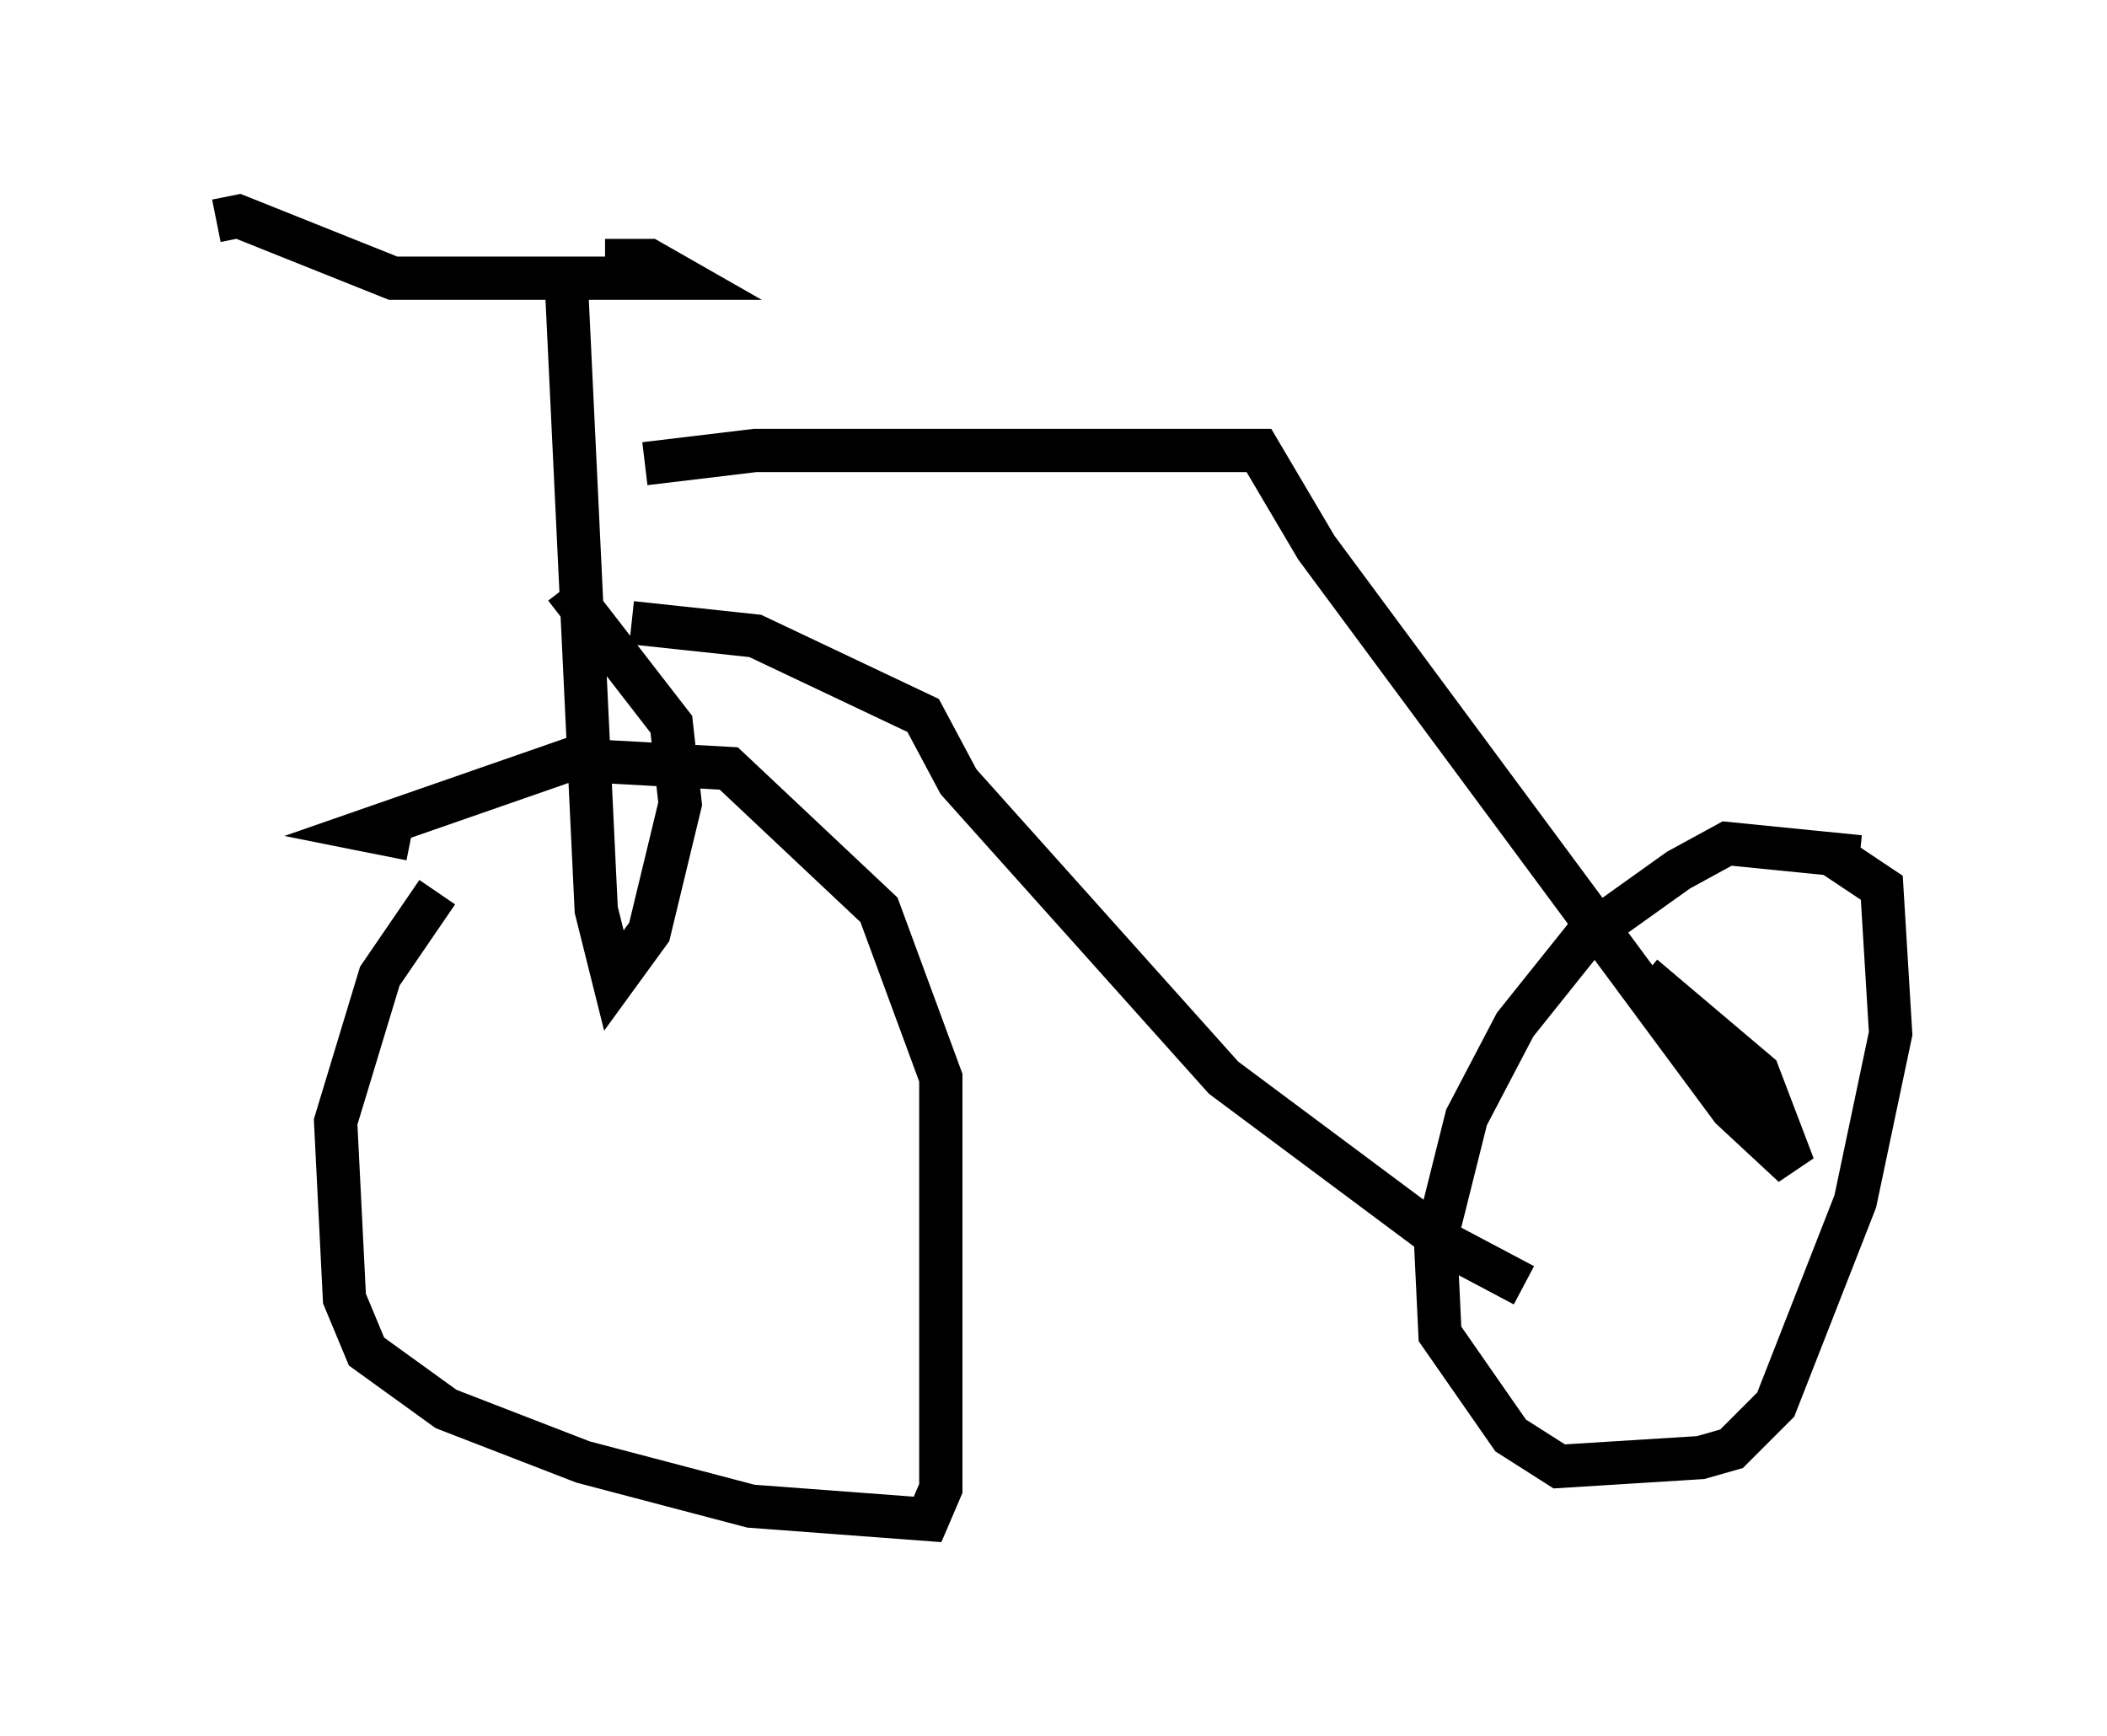 <?xml version="1.0" encoding="utf-8" ?>
<svg baseProfile="full" height="40.115" version="1.1" width="48.69" xmlns="http://www.w3.org/2000/svg" xmlns:ev="http://www.w3.org/2001/xml-events" xmlns:xlink="http://www.w3.org/1999/xlink"><defs /><rect fill="white" height="40.115" width="48.69" x="0" y="0" /><path d="M10.819, 20.109 m-0.715, 0.51 l-1.327, 1.94 -1.021, 3.369 l0.204, 4.083 0.51, 1.225 l1.838, 1.327 3.165, 1.225 l3.879, 1.021 4.083, 0.306 l0.306, -0.715 0.0, -9.494 l-1.429, -3.879 -3.471, -3.267 l-3.675, -0.204 -4.696, 1.633 l1.021, 0.204 m33.484, 0.408 l-3.063, -0.306 -1.123, 0.613 l-2.144, 1.531 -1.633, 2.042 l-1.123, 2.144 -0.715, 2.858 l0.102, 2.144 1.633, 2.348 l1.123, 0.715 3.267, -0.204 l0.715, -0.204 1.021, -1.021 l1.838, -4.696 0.817, -3.879 l-0.204, -3.369 -1.225, -0.817 m-37.261, -14.598 l0.51, -0.102 3.573, 1.429 l6.635, 0.0 -0.715, -0.408 l-1.021, 0.0 m-0.919, 0.0 l0.715, 15.006 0.408, 1.633 l0.817, -1.123 0.715, -2.96 l-0.204, -1.838 -2.45, -3.165 m1.838, -2.858 l2.552, -0.306 11.638, 0.0 l1.327, 2.246 9.596, 12.965 l1.429, 1.327 -0.817, -2.144 l-2.654, -2.246 m-23.377, -8.167 l2.858, 0.306 3.879, 1.838 l0.817, 1.531 6.125, 6.84 l5.206, 3.879 1.735, 0.919 " fill="none" stroke="black" stroke-width="1" /></svg>